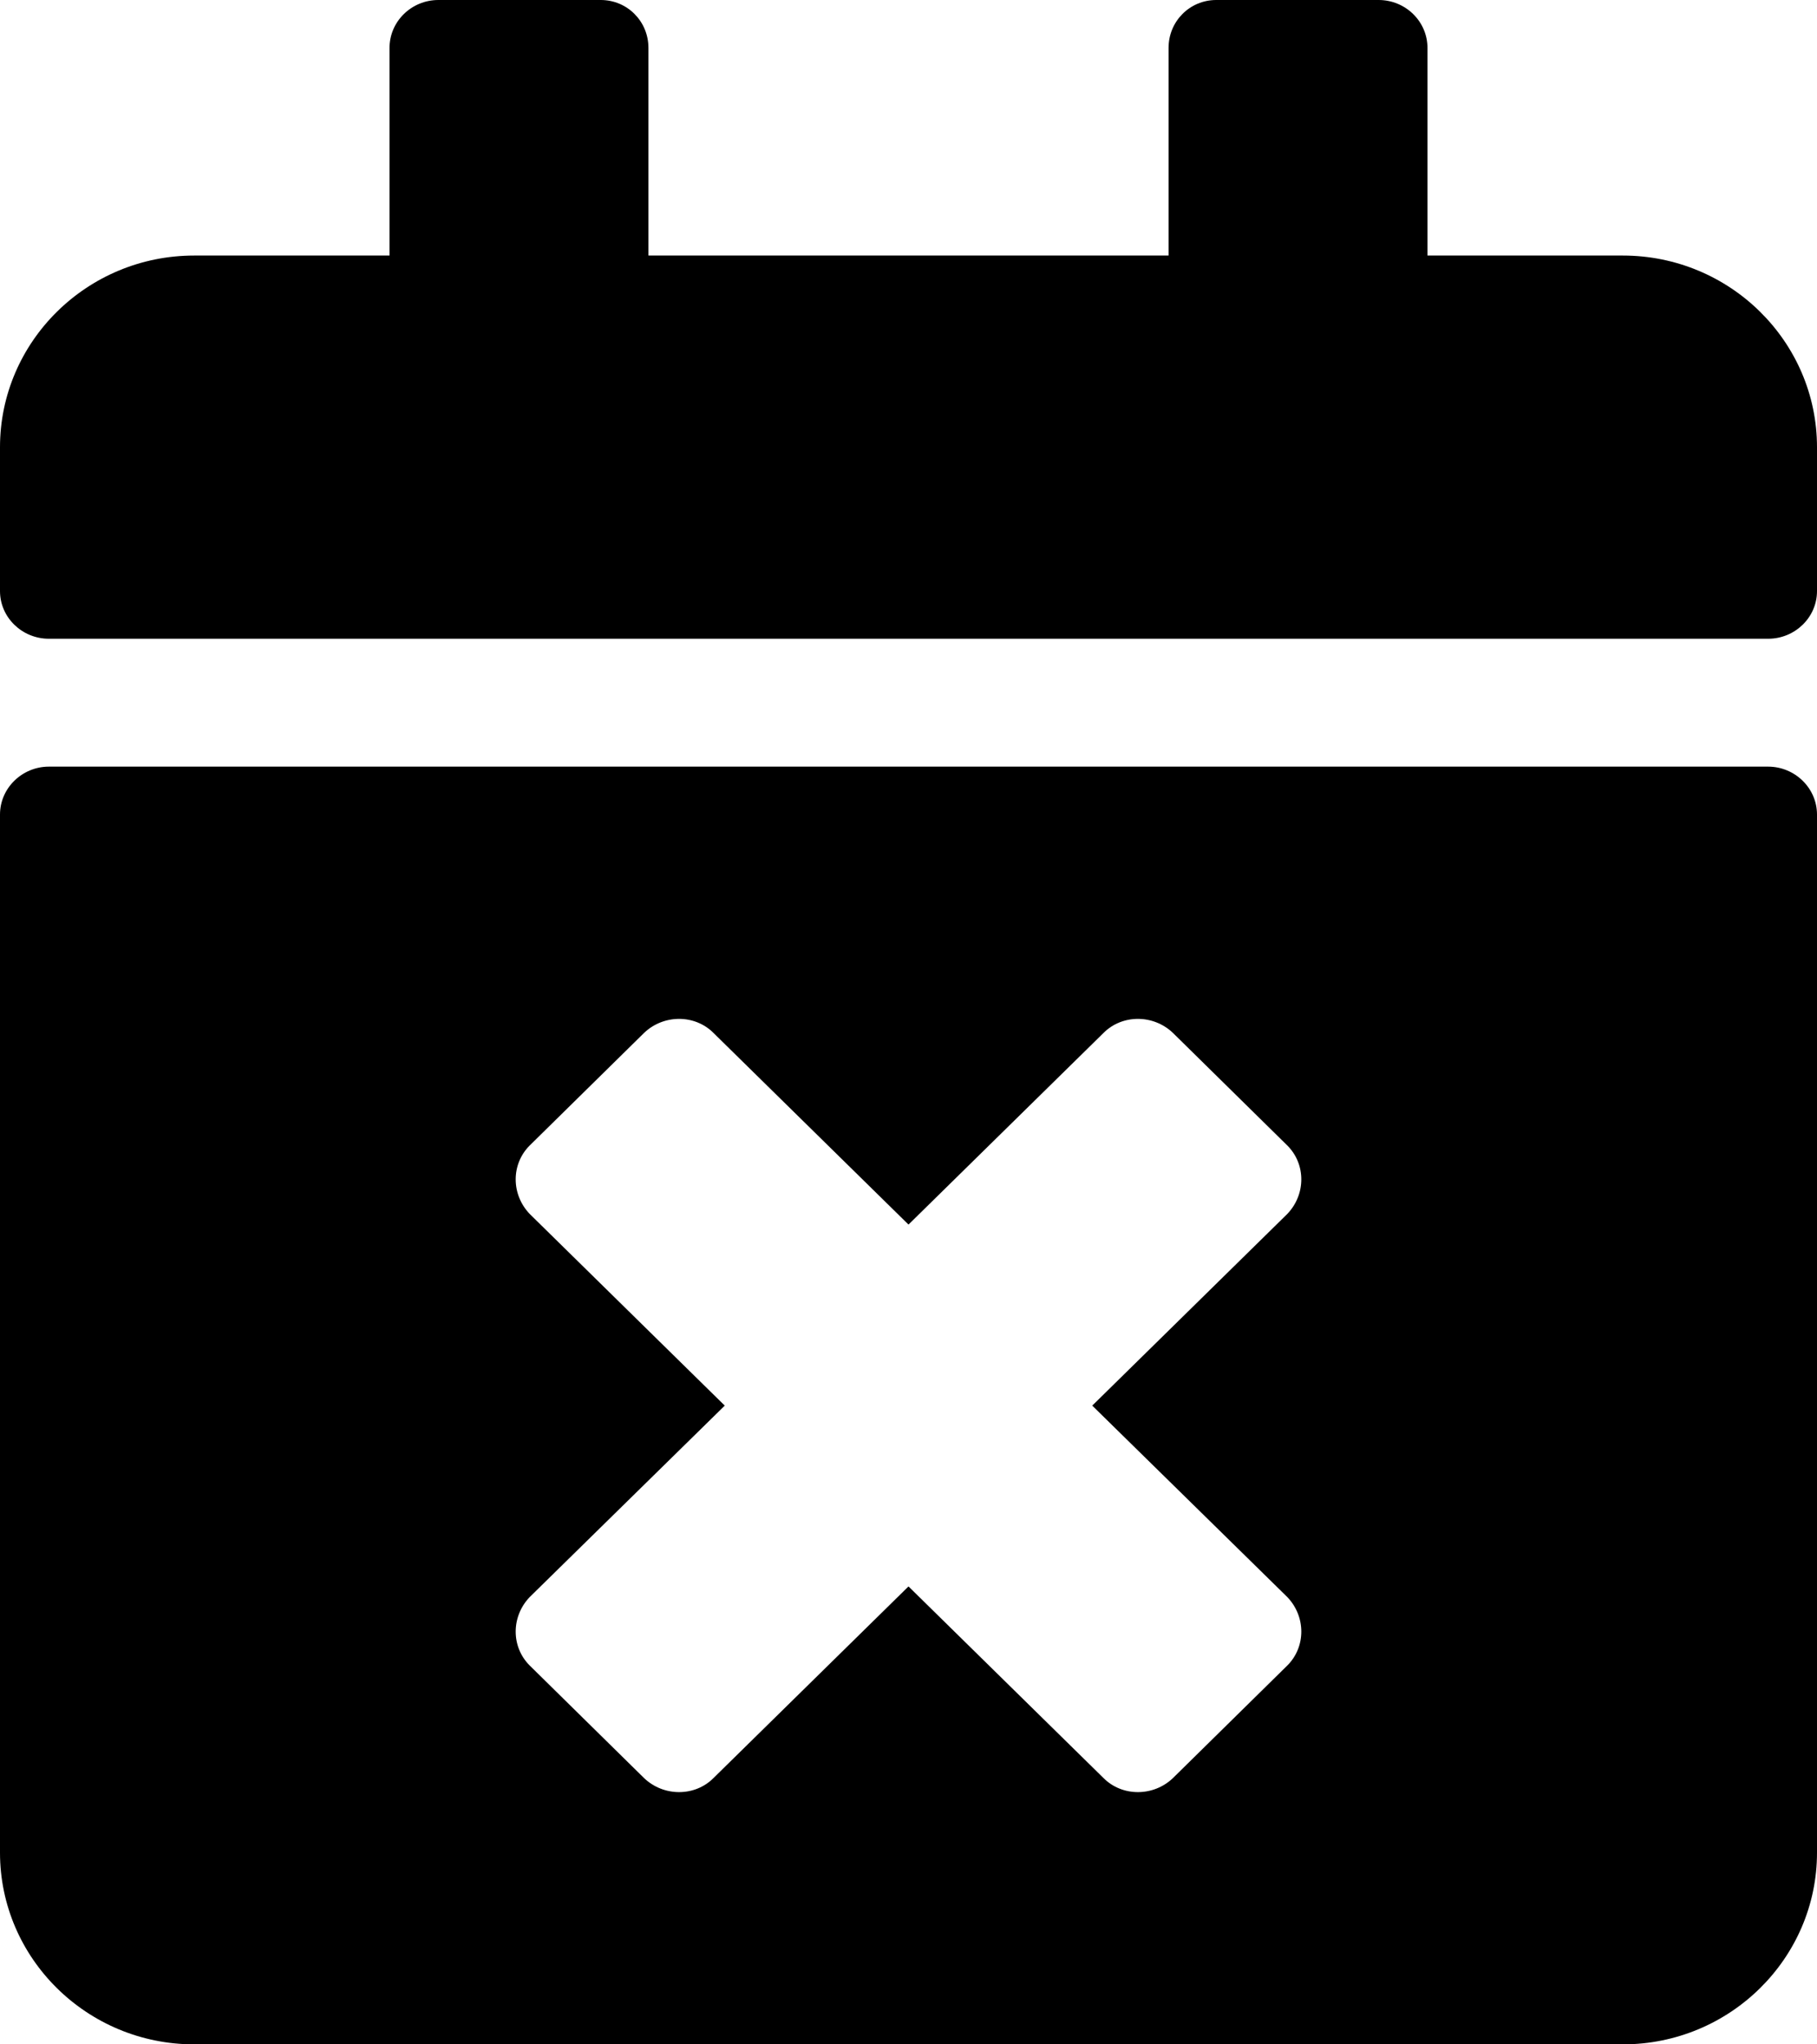 <?xml version="1.0" encoding="UTF-8"?>
<svg xmlns="http://www.w3.org/2000/svg" xmlns:xlink="http://www.w3.org/1999/xlink" width="8pt" height="9pt" viewBox="0 0 8 9" version="1.1">
<g id="surface1">
<path style=" stroke:none;fill-rule:nonzero;fill-opacity:1;" d="M 7.785 2.812 L 0.215 2.812 C 0.098 2.812 0 2.719 0 2.602 L 0 1.969 C 0 1.504 0.383 1.125 0.855 1.125 L 1.715 1.125 L 1.715 0.211 C 1.715 0.094 1.812 0 1.93 0 L 2.645 0 C 2.762 0 2.855 0.094 2.855 0.211 L 2.855 1.125 L 5.145 1.125 L 5.145 0.211 C 5.145 0.094 5.238 0 5.355 0 L 6.07 0 C 6.188 0 6.285 0.094 6.285 0.211 L 6.285 1.125 L 7.145 1.125 C 7.617 1.125 8 1.504 8 1.969 L 8 2.602 C 8 2.719 7.902 2.812 7.785 2.812 Z M 0.215 3.375 L 7.785 3.375 C 7.902 3.375 8 3.469 8 3.586 L 8 8.156 C 8 8.621 7.617 9 7.145 9 L 0.855 9 C 0.383 9 0 8.621 0 8.156 L 0 3.586 C 0 3.469 0.098 3.375 0.215 3.375 Z M 4.809 6.188 L 5.668 5.344 C 5.75 5.258 5.75 5.125 5.668 5.043 L 5.164 4.547 C 5.078 4.465 4.941 4.465 4.859 4.547 L 4 5.391 L 3.141 4.547 C 3.059 4.465 2.922 4.465 2.836 4.547 L 2.332 5.043 C 2.25 5.125 2.25 5.258 2.332 5.344 L 3.191 6.188 L 2.332 7.031 C 2.25 7.117 2.25 7.25 2.332 7.332 L 2.836 7.828 C 2.922 7.91 3.059 7.91 3.141 7.828 L 4 6.984 L 4.859 7.828 C 4.941 7.91 5.078 7.91 5.164 7.828 L 5.668 7.332 C 5.75 7.25 5.75 7.117 5.668 7.031 Z M 4.809 6.188 "/>
</g>
</svg>
